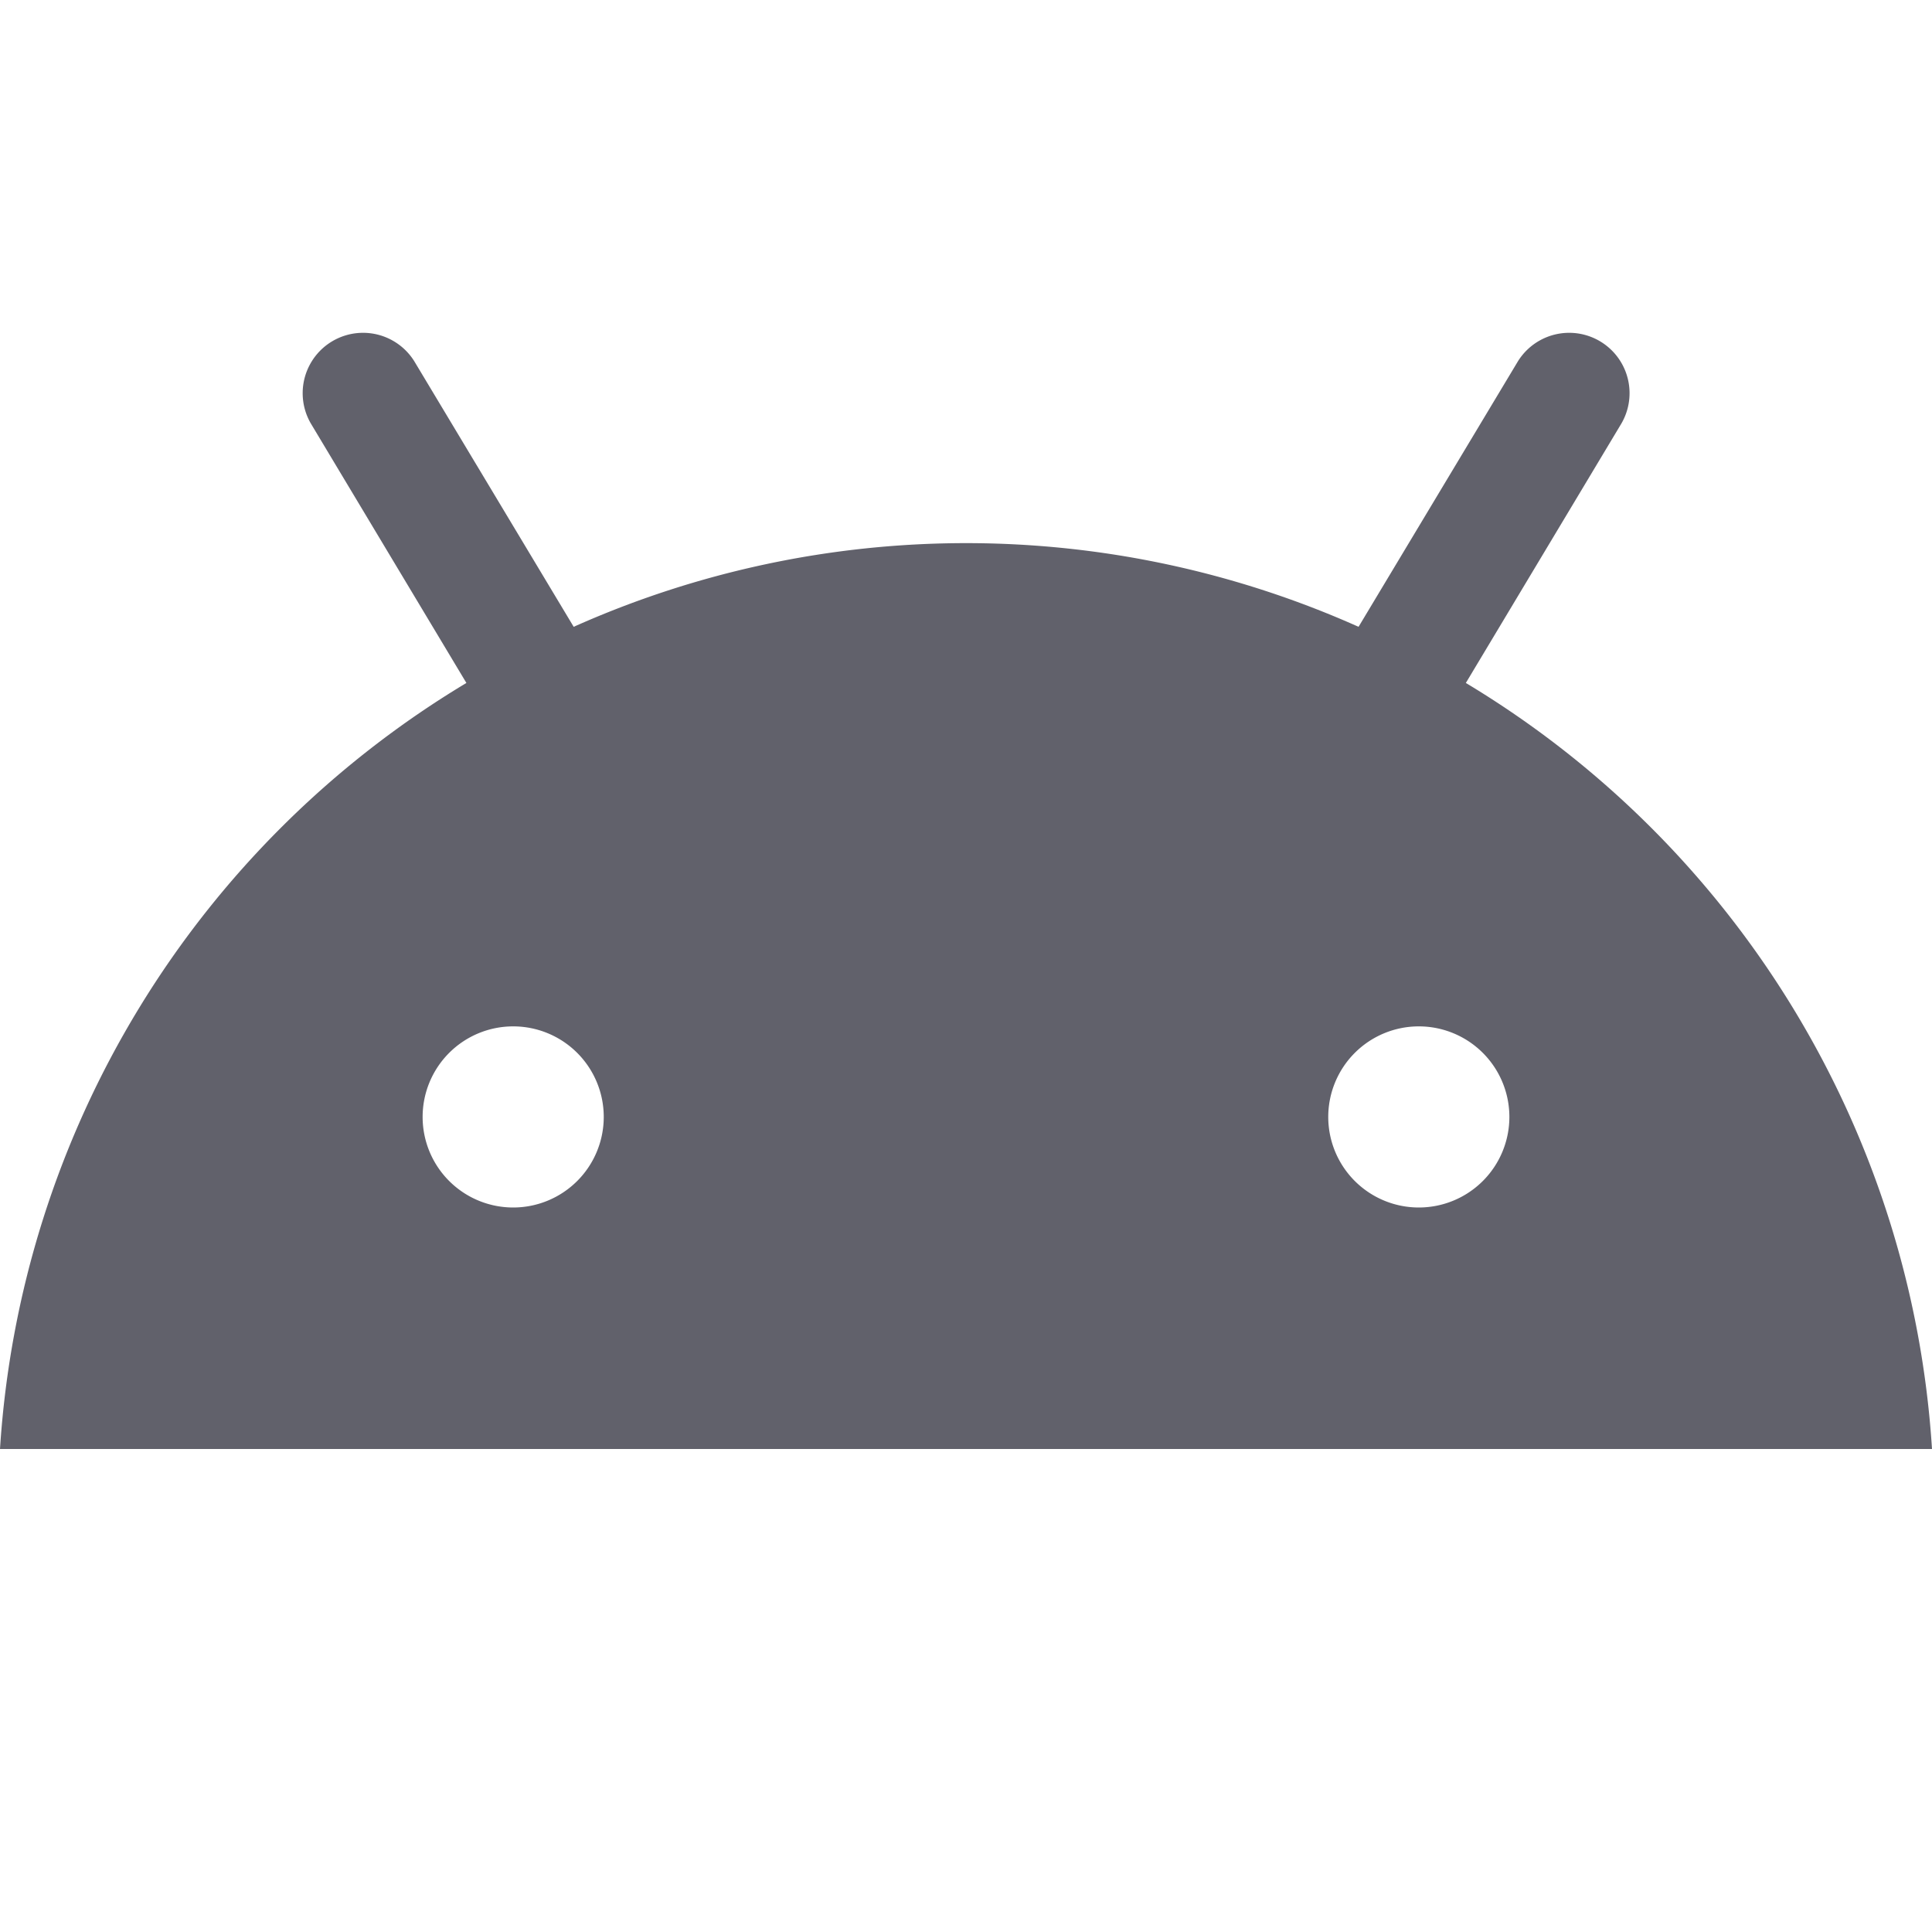 <svg xmlns="http://www.w3.org/2000/svg" height="32" width="32" viewBox="0 0 32 32"><title>android 5</title><g fill="#61616b" class="nc-icon-wrapper"><path d="M24.279,11.312l2.578-4.3a1,1,0,0,0-1.714-1.03l-2.641,4.4a15.934,15.934,0,0,0-13,0l-2.641-4.4a1,1,0,0,0-1.714,1.03l2.578,4.3A15.983,15.983,0,0,0,0,24H32A15.983,15.983,0,0,0,24.279,11.312ZM8.5,20A1.5,1.5,0,1,1,10,18.5,1.5,1.5,0,0,1,8.5,20Zm15,0A1.5,1.5,0,1,1,25,18.5,1.5,1.5,0,0,1,23.5,20Z" fill="#61616b"></path></g></svg>